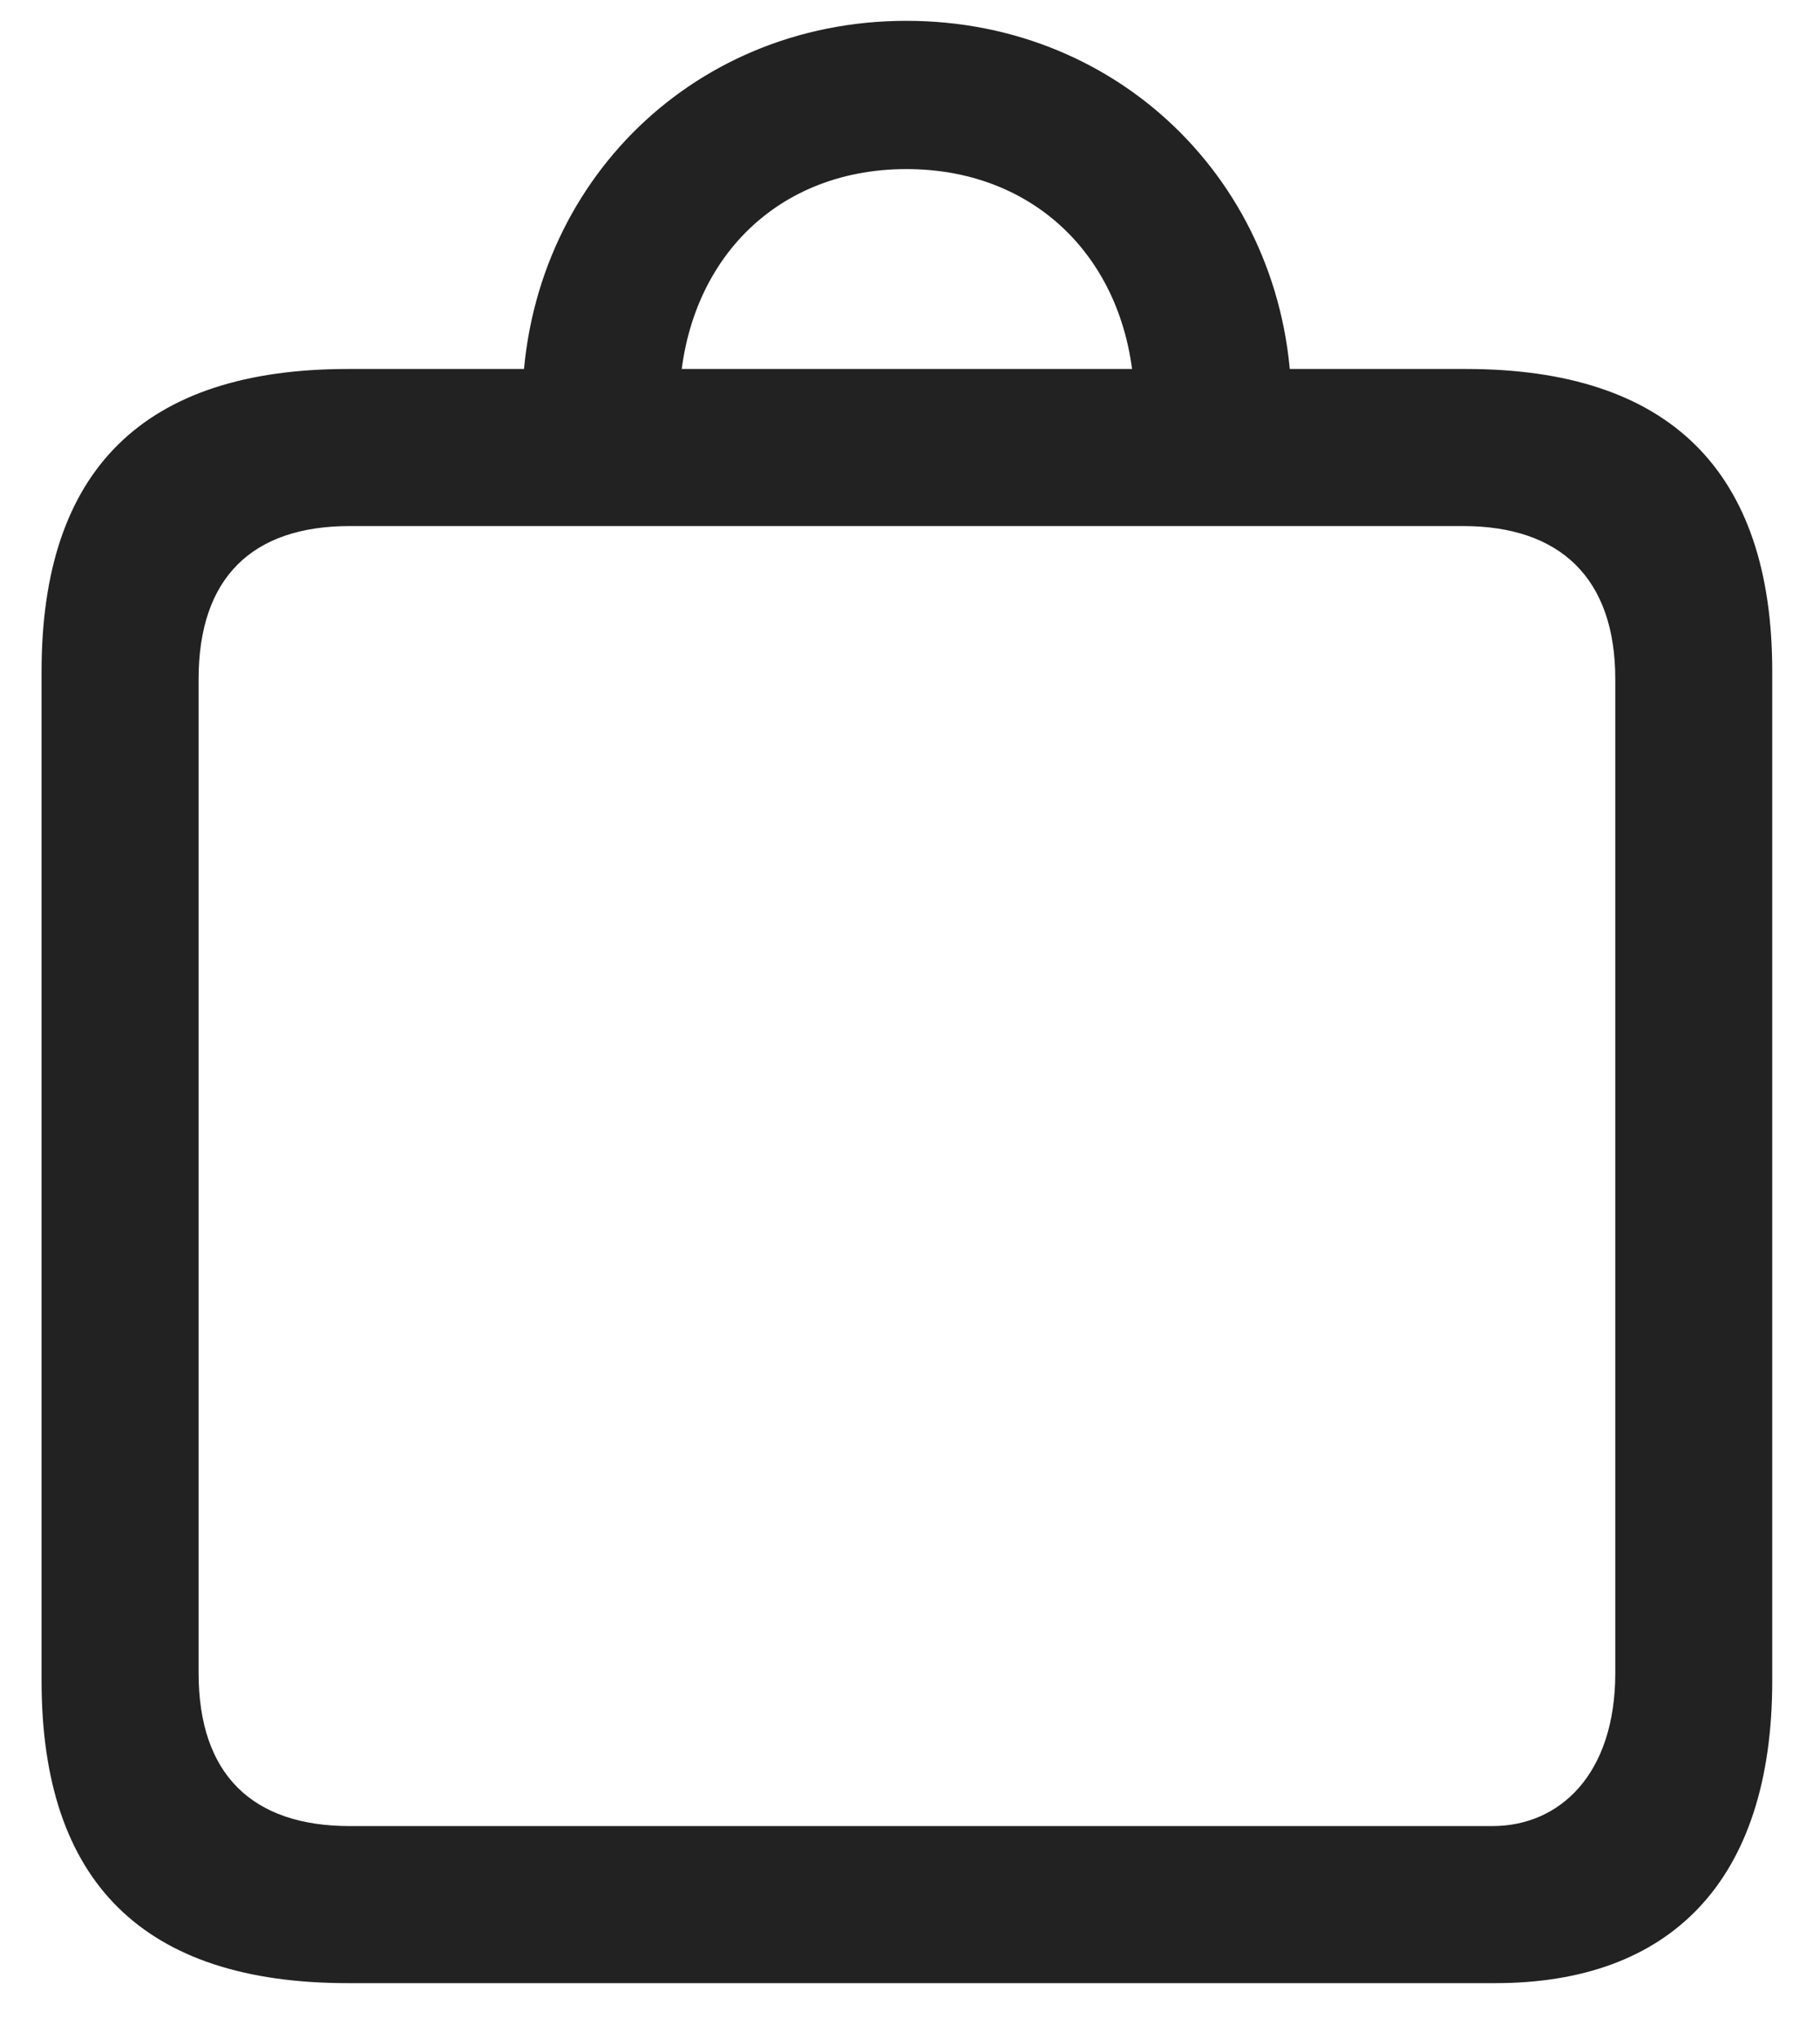 <svg width="25" height="28" viewBox="0 0 25 28" fill="none" xmlns="http://www.w3.org/2000/svg">
<path d="M4.777 27.233H20.54C22.938 27.233 24.344 25.84 24.344 23.081V9.219C24.344 6.46 22.924 5.067 20.138 5.067H4.777C1.978 5.067 0.571 6.447 0.571 9.219V23.081C0.571 25.853 1.978 27.233 4.777 27.233ZM4.804 25.076C3.464 25.076 2.728 24.366 2.728 22.974V9.326C2.728 7.933 3.464 7.224 4.804 7.224H20.098C21.424 7.224 22.188 7.933 22.188 9.326V22.974C22.188 24.366 21.424 25.076 20.5 25.076H4.804ZM7.174 5.59L9.33 5.603C9.33 3.688 10.589 2.322 12.451 2.322C14.312 2.322 15.585 3.688 15.585 5.603L17.741 5.59C17.741 2.63 15.451 0.286 12.451 0.286C9.451 0.286 7.174 2.63 7.174 5.59Z" fill="#222222"/>
</svg>
